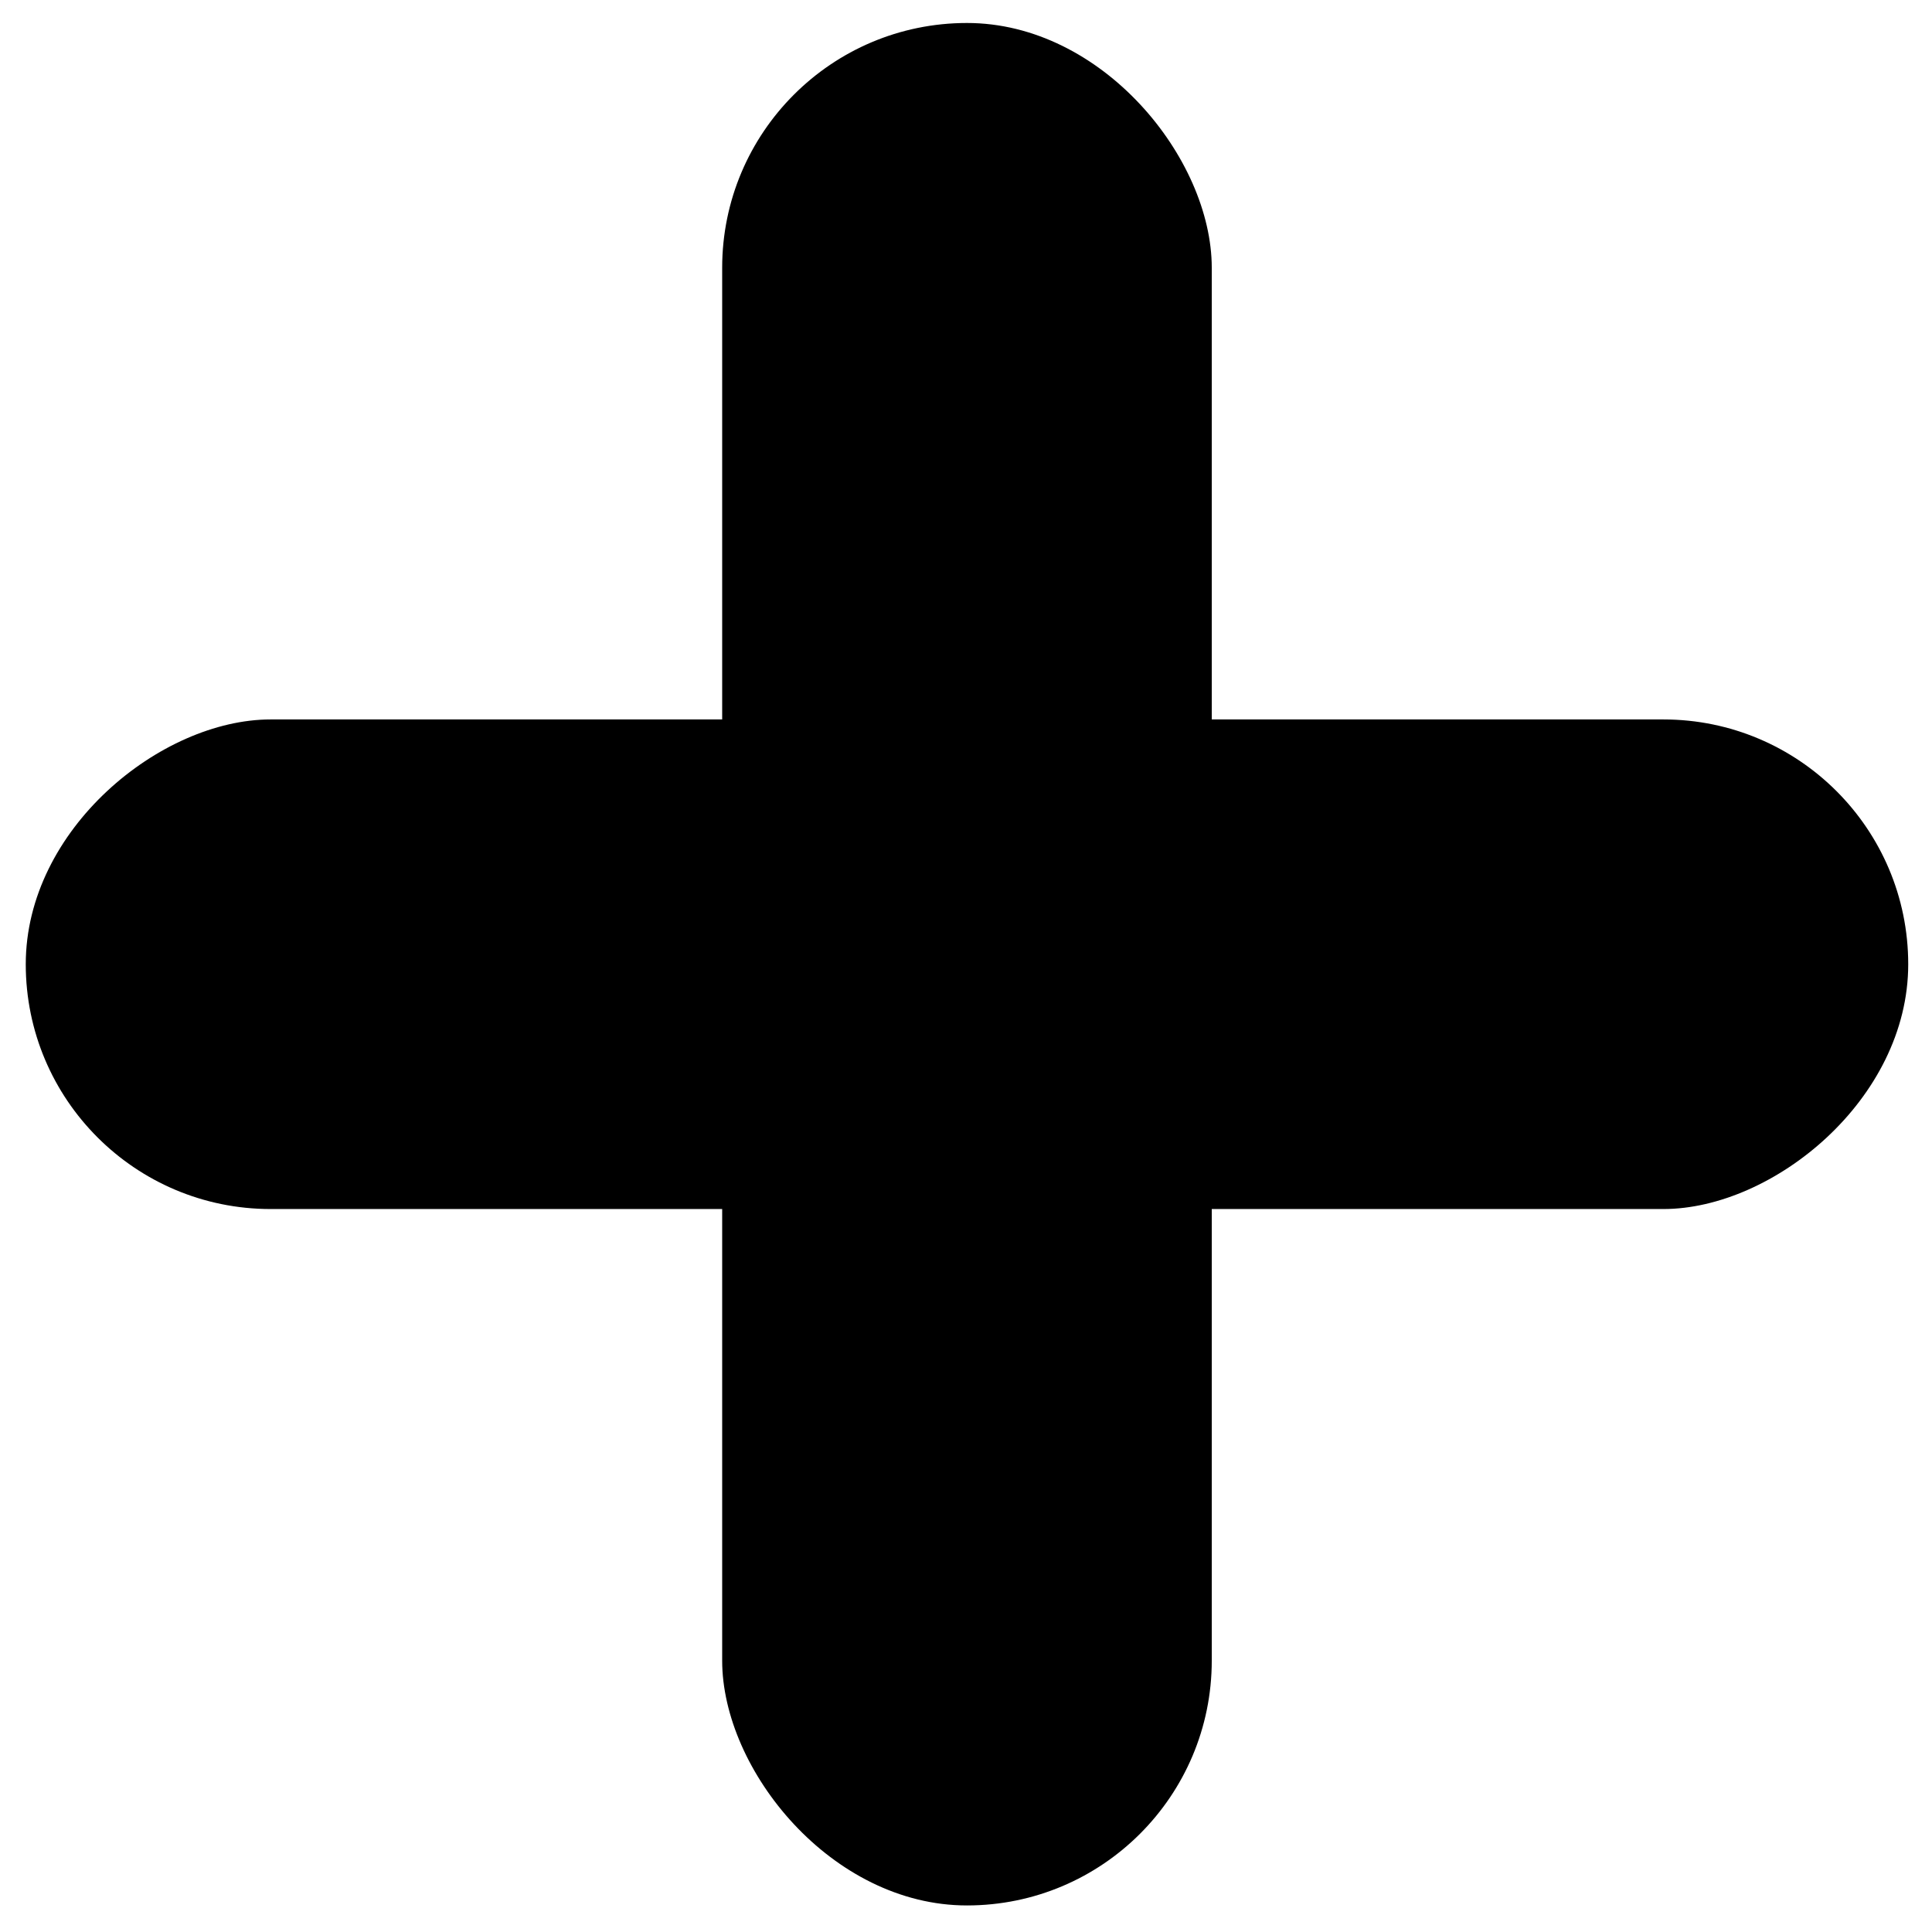 <svg width="39" height="39" viewBox="0 0 39 39" fill="none" xmlns="http://www.w3.org/2000/svg">
<rect x="14.578" y="0.464" width="9.883" height="38" rx="4.942" fill="black"/>
<rect x="38.52" y="14.523" width="9.883" height="38" rx="4.942" transform="rotate(90 38.52 14.523)" fill="black"/>
</svg>
